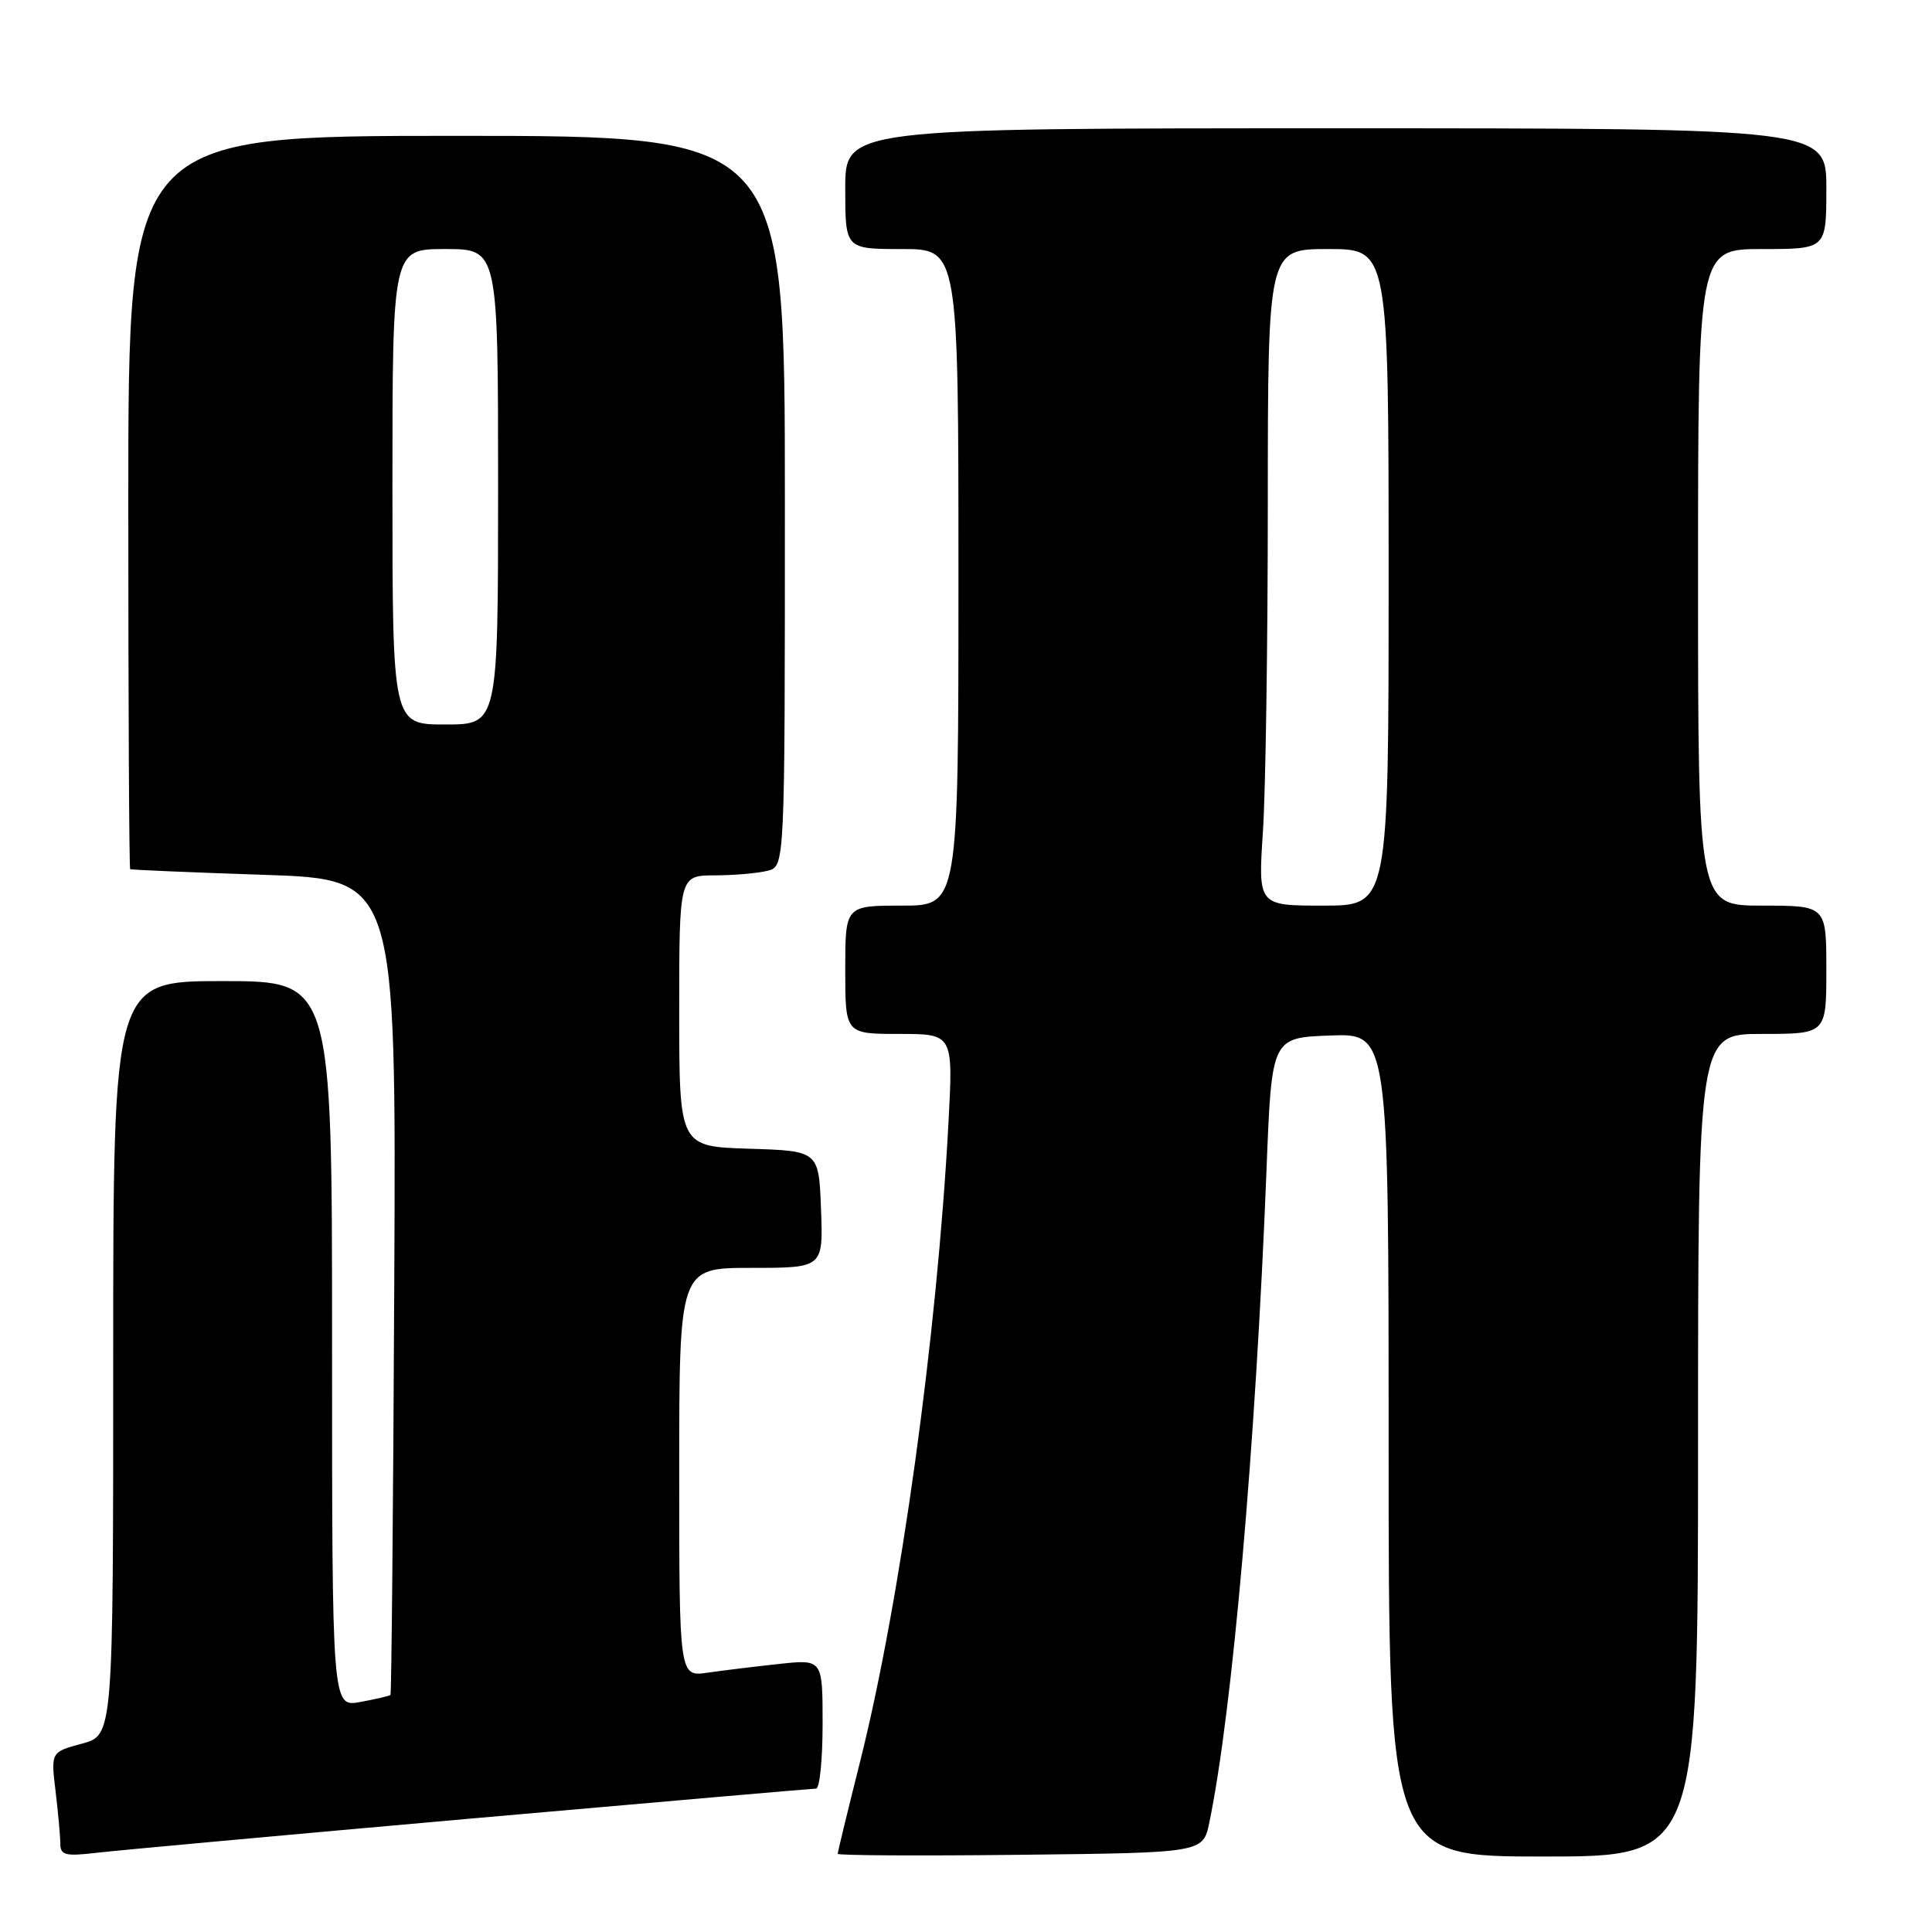 <?xml version="1.0" encoding="UTF-8" standalone="no"?>
<!DOCTYPE svg PUBLIC "-//W3C//DTD SVG 1.1//EN" "http://www.w3.org/Graphics/SVG/1.1/DTD/svg11.dtd" >
<svg xmlns="http://www.w3.org/2000/svg" xmlns:xlink="http://www.w3.org/1999/xlink" version="1.1" viewBox="0 0 256 256">
 <g >
 <path fill="currentColor"
d=" M 62.39 240.97 C 87.08 238.79 107.66 237.00 108.14 237.00 C 108.61 237.00 109.00 233.14 109.00 228.43 C 109.00 219.86 109.00 219.86 103.25 220.48 C 100.09 220.82 95.81 221.34 93.75 221.64 C 90.00 222.18 90.00 222.18 90.00 195.09 C 90.00 168.00 90.00 168.00 99.54 168.00 C 109.08 168.00 109.08 168.00 108.79 160.25 C 108.50 152.50 108.50 152.50 99.25 152.21 C 90.00 151.92 90.00 151.92 90.00 133.96 C 90.00 116.00 90.00 116.00 94.75 115.99 C 97.36 115.98 100.51 115.70 101.75 115.37 C 104.00 114.77 104.00 114.77 104.00 66.38 C 104.00 18.00 104.00 18.00 60.50 18.00 C 17.00 18.00 17.00 18.00 17.00 66.50 C 17.00 93.17 17.11 115.07 17.25 115.17 C 17.39 115.26 25.38 115.60 35.00 115.92 C 52.50 116.50 52.50 116.50 52.24 170.43 C 52.10 200.09 51.87 224.46 51.74 224.59 C 51.61 224.72 49.81 225.14 47.75 225.52 C 44.00 226.22 44.00 226.22 44.00 178.11 C 44.00 130.00 44.00 130.00 29.50 130.00 C 15.00 130.00 15.00 130.00 15.00 179.96 C 15.00 229.92 15.00 229.92 10.87 231.04 C 6.74 232.15 6.74 232.15 7.36 237.32 C 7.70 240.17 7.99 243.30 7.99 244.28 C 8.00 245.82 8.65 245.99 12.75 245.51 C 15.36 245.20 37.70 243.16 62.39 240.97 Z  M 160.24 241.50 C 163.29 226.84 166.39 191.39 167.82 155.00 C 168.50 137.50 168.50 137.50 176.25 137.21 C 184.00 136.92 184.00 136.92 184.00 191.46 C 184.00 246.00 184.00 246.00 204.50 246.00 C 225.00 246.00 225.00 246.00 225.00 191.50 C 225.00 137.00 225.00 137.00 233.50 137.00 C 242.00 137.00 242.00 137.00 242.00 128.50 C 242.00 120.00 242.00 120.00 233.50 120.00 C 225.00 120.00 225.00 120.00 225.00 76.50 C 225.00 33.00 225.00 33.00 233.50 33.00 C 242.00 33.00 242.00 33.00 242.00 25.00 C 242.00 17.00 242.00 17.00 177.00 17.00 C 112.00 17.00 112.00 17.00 112.00 25.00 C 112.00 33.00 112.00 33.00 119.50 33.00 C 127.00 33.00 127.00 33.00 127.00 76.50 C 127.00 120.00 127.00 120.00 119.50 120.00 C 112.00 120.00 112.00 120.00 112.00 128.50 C 112.00 137.00 112.00 137.00 119.15 137.00 C 126.31 137.00 126.31 137.00 125.67 148.89 C 124.15 177.10 119.31 212.11 113.98 233.37 C 112.34 239.90 111.00 245.42 111.00 245.64 C 111.00 245.86 121.89 245.92 135.21 245.77 C 159.41 245.50 159.41 245.50 160.24 241.50 Z  M 52.00 64.50 C 52.00 33.00 52.00 33.00 59.00 33.00 C 66.00 33.00 66.00 33.00 66.00 64.50 C 66.00 96.00 66.00 96.00 59.00 96.00 C 52.00 96.00 52.00 96.00 52.00 64.50 Z  M 167.34 110.25 C 167.70 104.89 167.99 85.31 167.99 66.75 C 168.00 33.00 168.00 33.00 176.00 33.00 C 184.00 33.00 184.00 33.00 184.00 76.50 C 184.00 120.00 184.00 120.00 175.35 120.00 C 166.70 120.00 166.70 120.00 167.34 110.25 Z "/>
</g>
</svg>